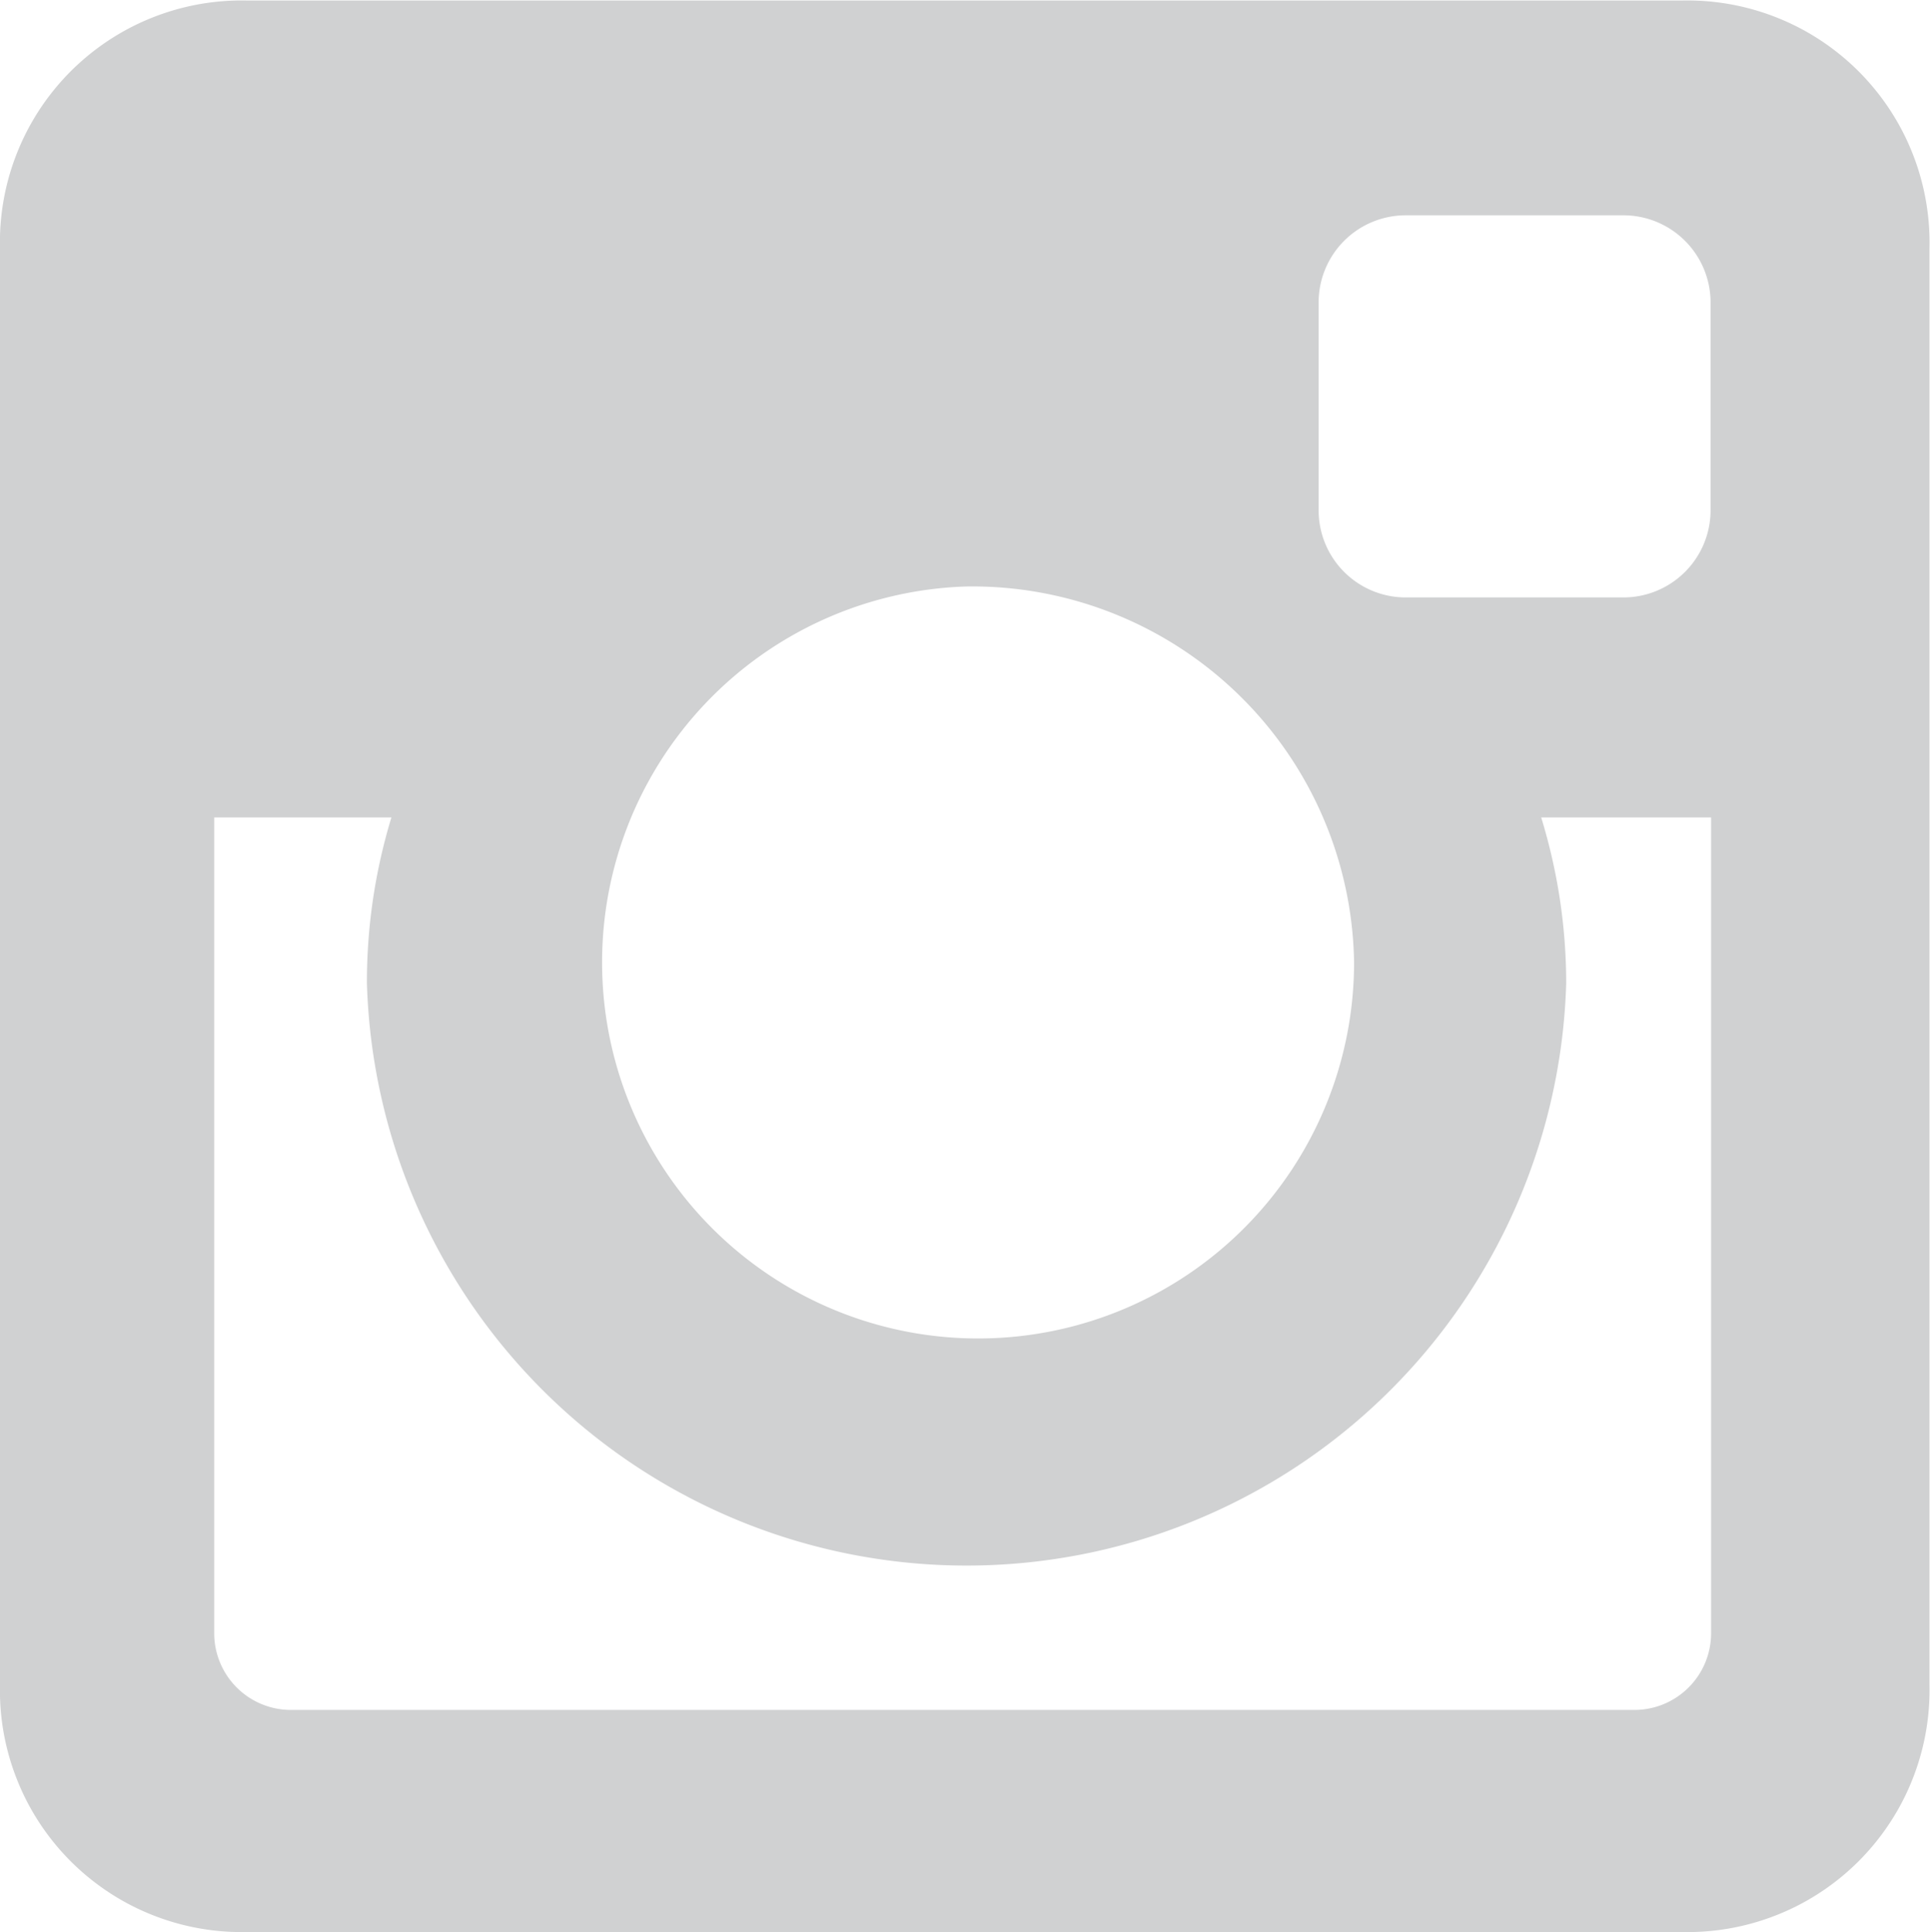 <svg xmlns="http://www.w3.org/2000/svg" width="37.03" height="37.06" viewBox="0 0 37.03 37.06">
  <defs>
    <style>
      .cls-1 {
        fill: #d0d1d2;
        fill-rule: evenodd;
      }
    </style>
  </defs>
  <path id="Instagram_Social_Network_Logo_Of_Photo_Camera" data-name="Instagram Social Network Logo Of Photo Camera" class="cls-1" d="M1064.5,5479.51h27.52a4.645,4.645,0,0,1,4.75,4.76v27.54a4.643,4.643,0,0,1-4.75,4.75H1064.5a4.637,4.637,0,0,1-4.75-4.75v-27.54a4.639,4.639,0,0,1,4.75-4.76h0Zm22.21,4.12a1.671,1.671,0,0,0-1.66,1.67v3.99a1.671,1.671,0,0,0,1.66,1.67h4.19a1.673,1.673,0,0,0,1.67-1.67v-3.99a1.673,1.673,0,0,0-1.67-1.67h-4.19Zm5.87,11.55h-3.26a10.834,10.834,0,0,1,.48,3.18,11.51,11.51,0,0,1-23.01,0,10.829,10.829,0,0,1,.47-3.18h-3.4v15.65a1.472,1.472,0,0,0,1.47,1.47h25.78a1.472,1.472,0,0,0,1.47-1.47v-15.65h0Zm-14.29-4.43a7.214,7.214,0,1,0,7.44,7.21A7.326,7.326,0,0,0,1078.29,5490.75Z" transform="translate(-1059.75 -5479.5)"/>
</svg>
